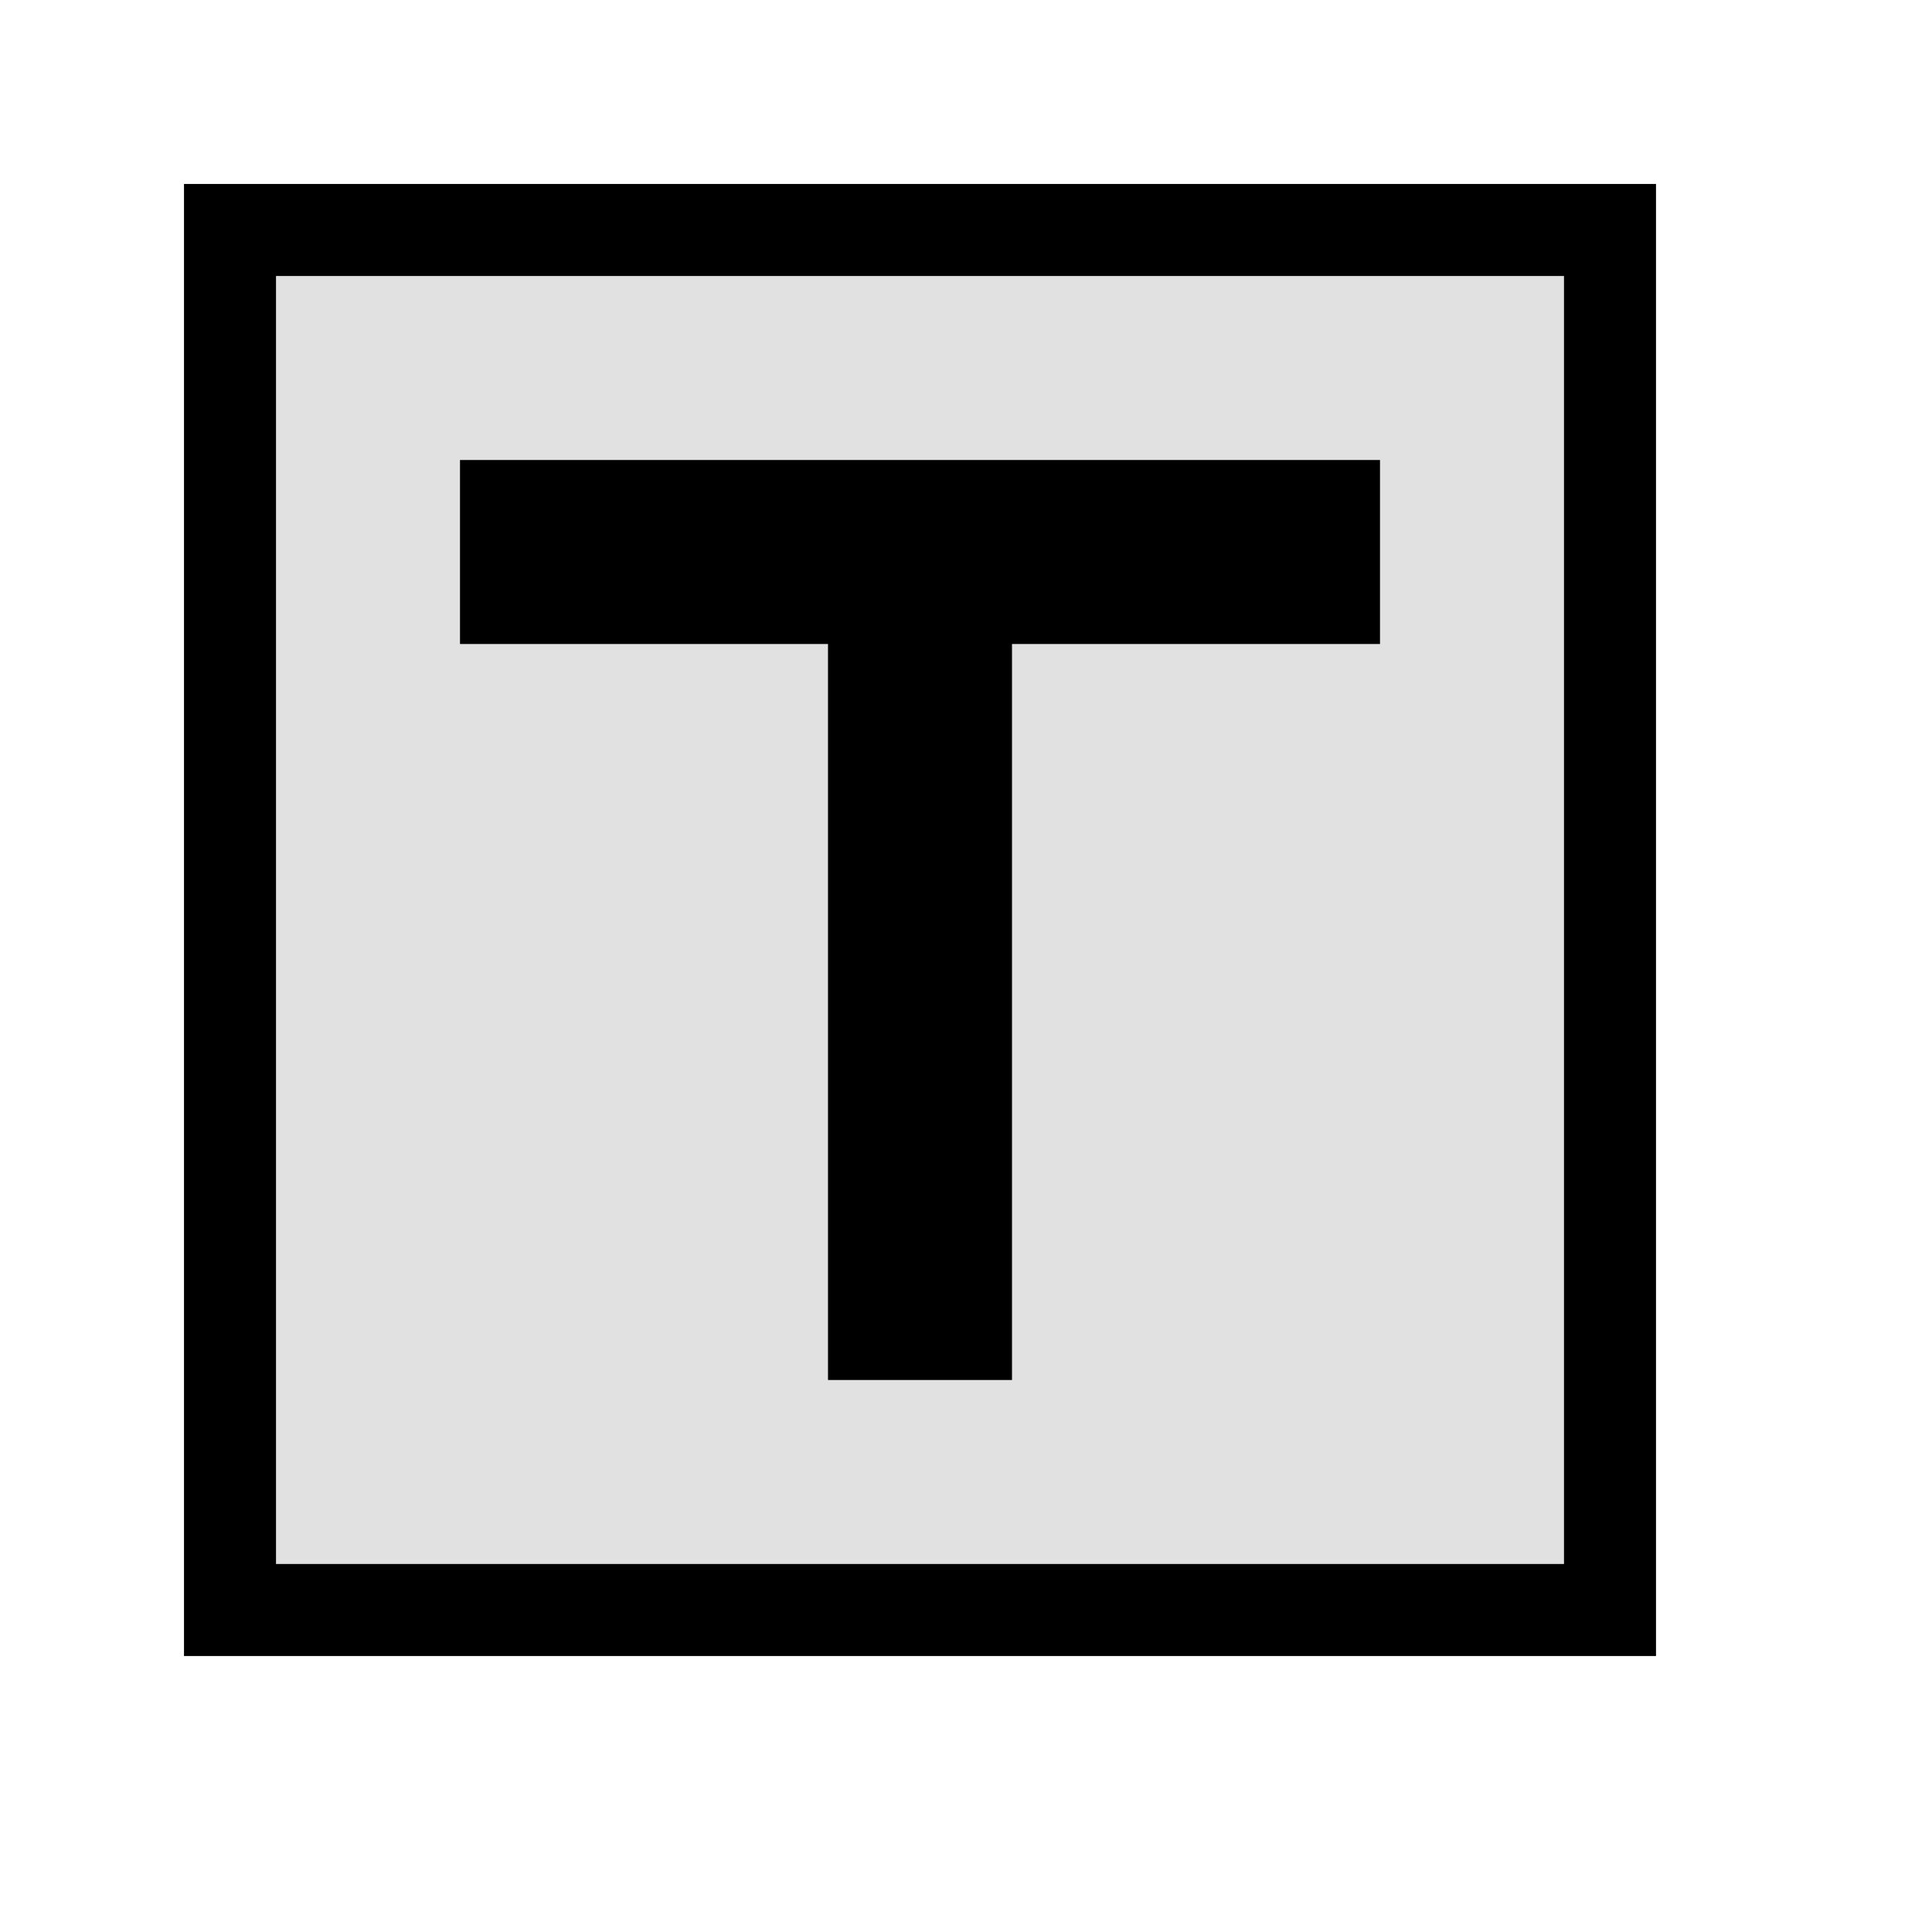 <?xml version="1.0" encoding="utf-8"?>
<!-- Generator: Adobe Illustrator 15.0.0, SVG Export Plug-In  -->
<!DOCTYPE svg PUBLIC "-//W3C//DTD SVG 1.1//EN" "http://www.w3.org/Graphics/SVG/1.1/DTD/svg11.dtd">
<svg version="1.1"
	 xmlns="http://www.w3.org/2000/svg" xmlns:xlink="http://www.w3.org/1999/xlink" xmlns:a="http://ns.adobe.com/AdobeSVGViewerExtensions/3.0/"
	 x="0px" y="0px" width="21px" height="21px" viewBox="0 0 21 21" overflow="visible" enable-background="new 0 0 21 21"
	 xml:space="preserve">
<defs>
</defs>
<rect x="2.001" y="2" opacity="0.12" width="16" height="16"/>
<path d="M15,7V5H5v2h4v8h2V7H15z"/>
<path d="M17,3v14H3V3H17 M18,2H2v16h16V2L18,2z"/>
<rect opacity="0" fill="#4387FD" width="21" height="21"/>
</svg>
